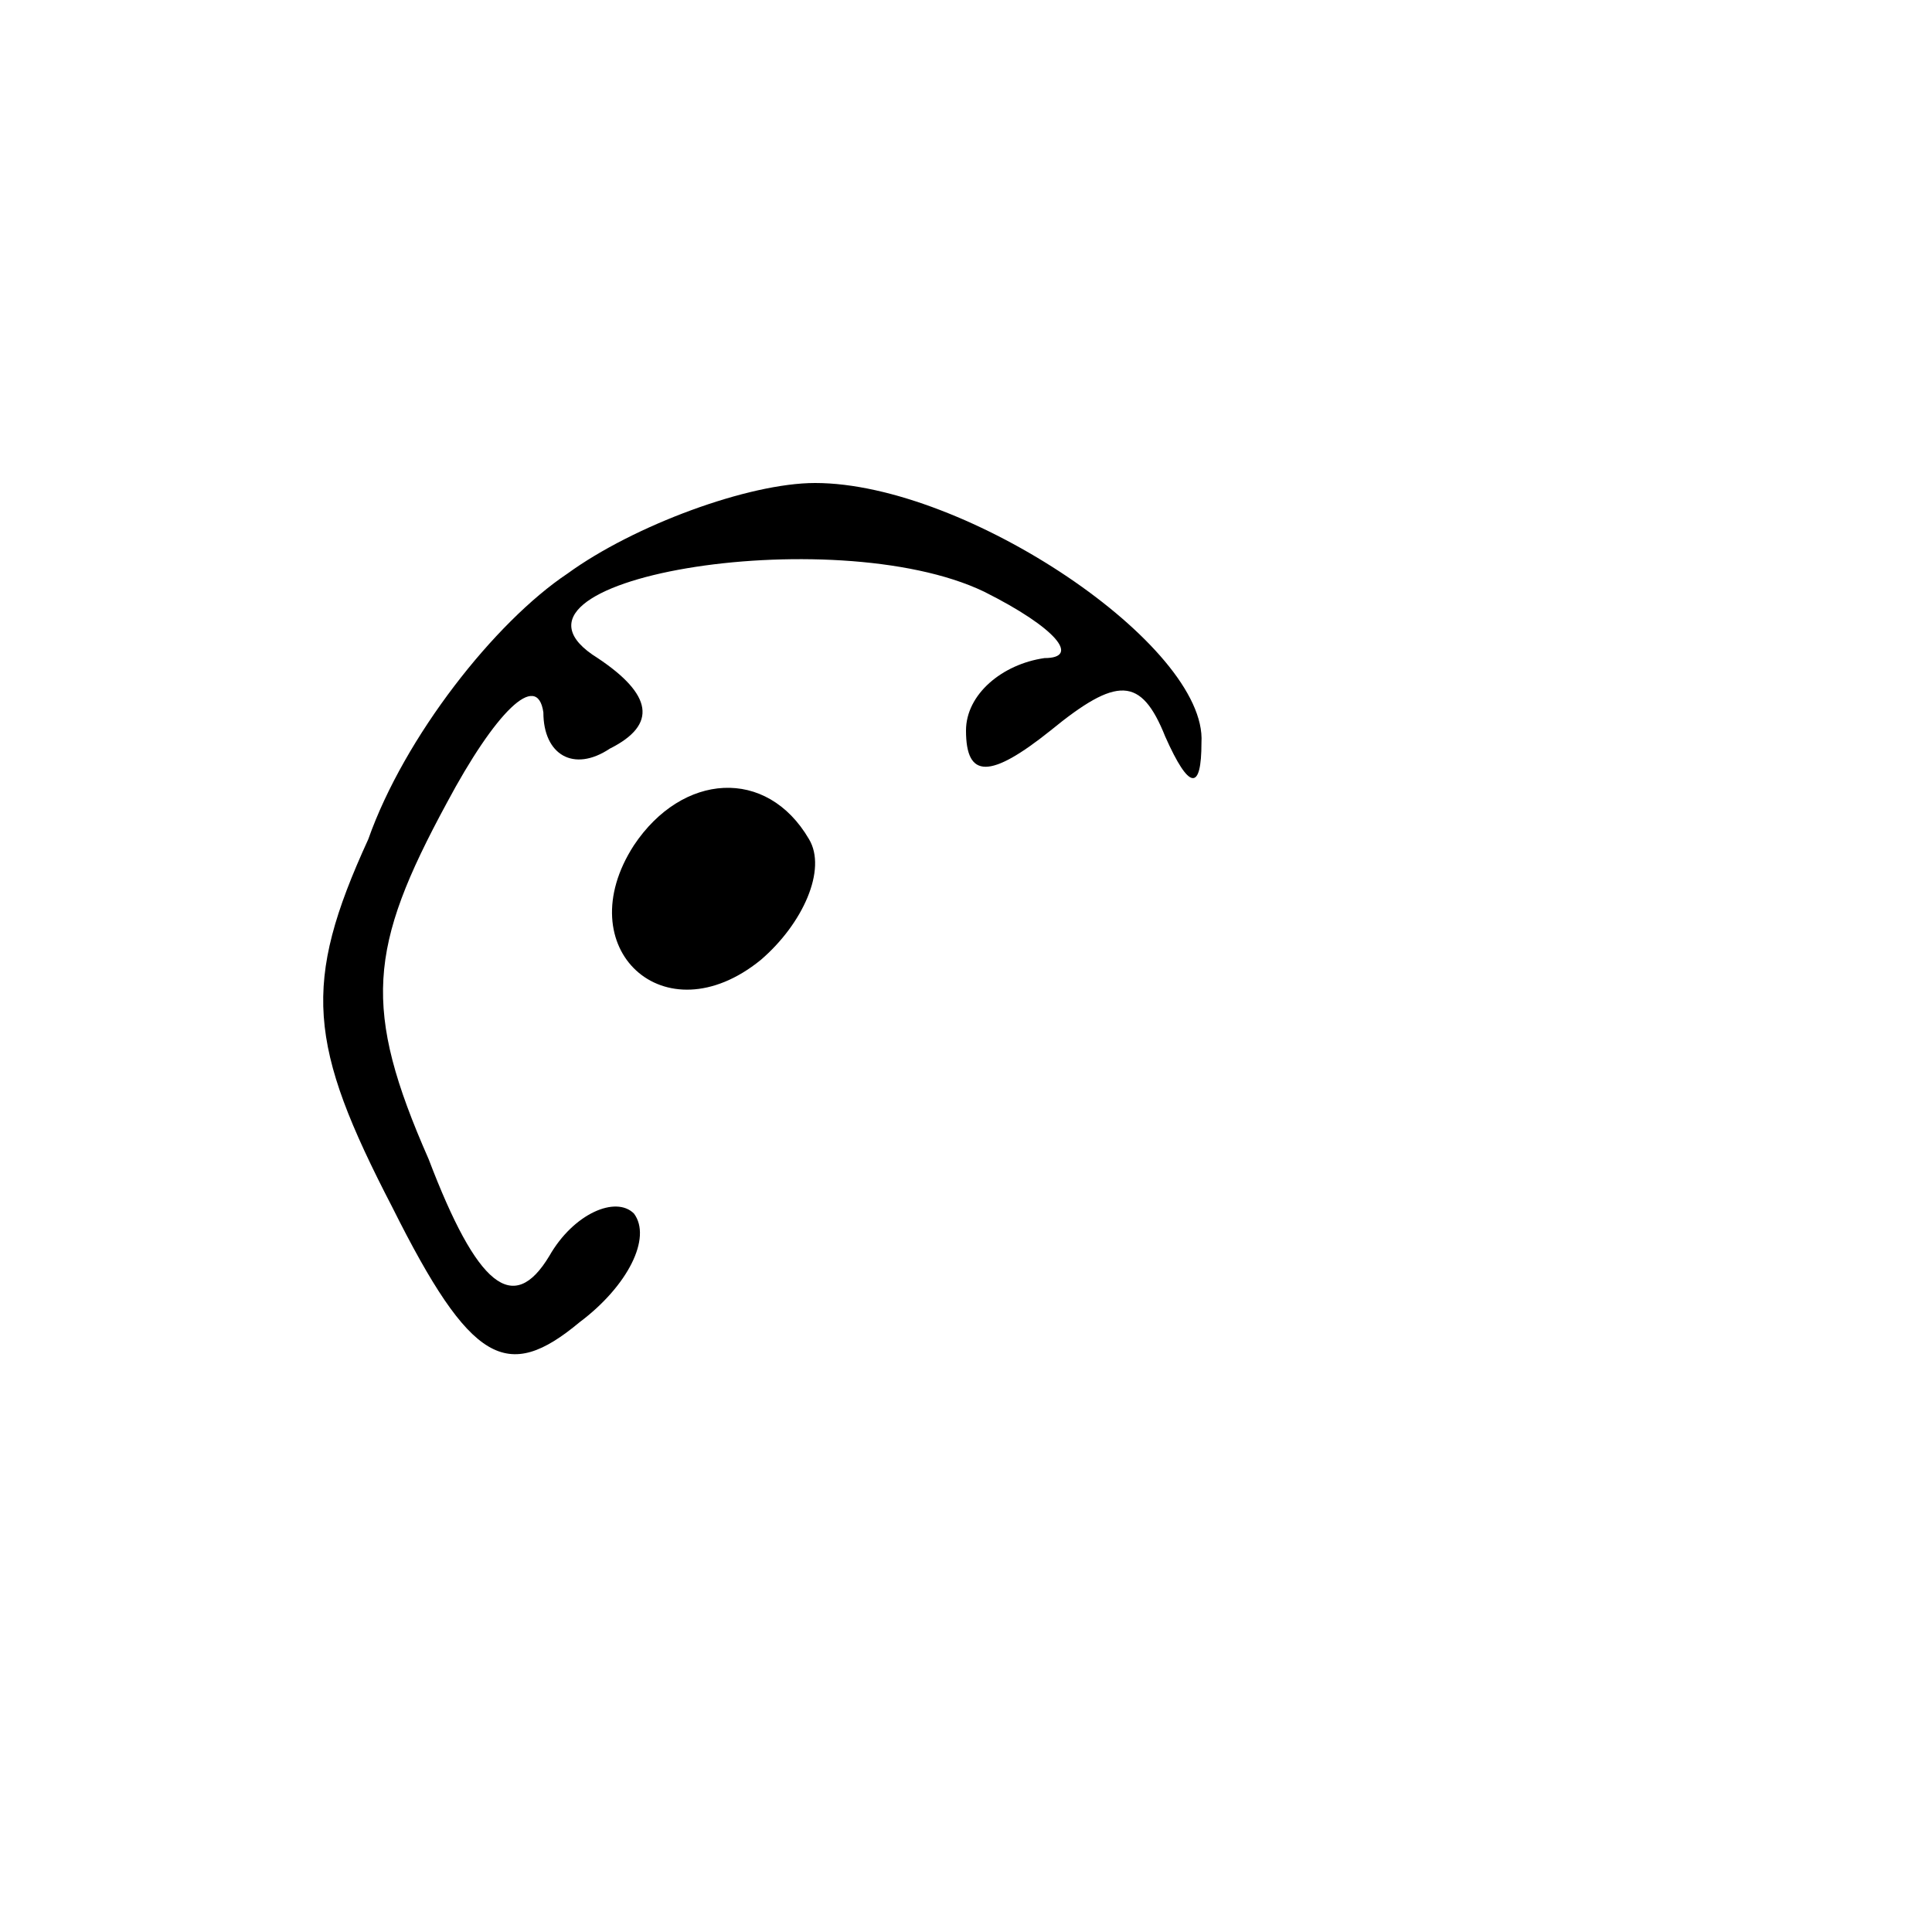 <?xml version="1.0" standalone="no"?>
<!DOCTYPE svg PUBLIC "-//W3C//DTD SVG 20010904//EN"
 "http://www.w3.org/TR/2001/REC-SVG-20010904/DTD/svg10.dtd">
<svg version="1.0" xmlns="http://www.w3.org/2000/svg"
 width="32pt" height="32pt" viewBox="0 0 32 32"
 preserveAspectRatio="xMidYMid meet">
<g transform="translate(0,32) scale(0.1,-0.1)"
fill="#000000" stroke="none">
<path fill="#000000" stroke="none" d="M94 225 c-12 -8 -27 -27 -33 -44 -11
-24 -10 -34 4 -61 13 -26 19 -29 31 -19 8 6 12 14 9 18 -3 3 -10 0 -14 -7 -6
-10 -12 -5 -20 16 -11 25 -10 35 3 59 8 15 15 22 16 15 0 -7 5 -10 11 -6 8 4
7 9 -2 15 -21 13 39 23 64 11 12 -6 16 -11 10 -11 -7 -1 -13 -6 -13 -12 0 -8
4 -8 14 0 11 9 15 9 19 -1 4 -9 6 -9 6 -1 1 16 -39 43 -64 43 -11 0 -30 -7
-41 -15z"/>
<path fill="#000000" stroke="none" d="M105 180 c-11 -17 5 -32 21 -19 7 6 11
15 8 20 -7 12 -21 11 -29 -1z"/>
</g>
</svg>
